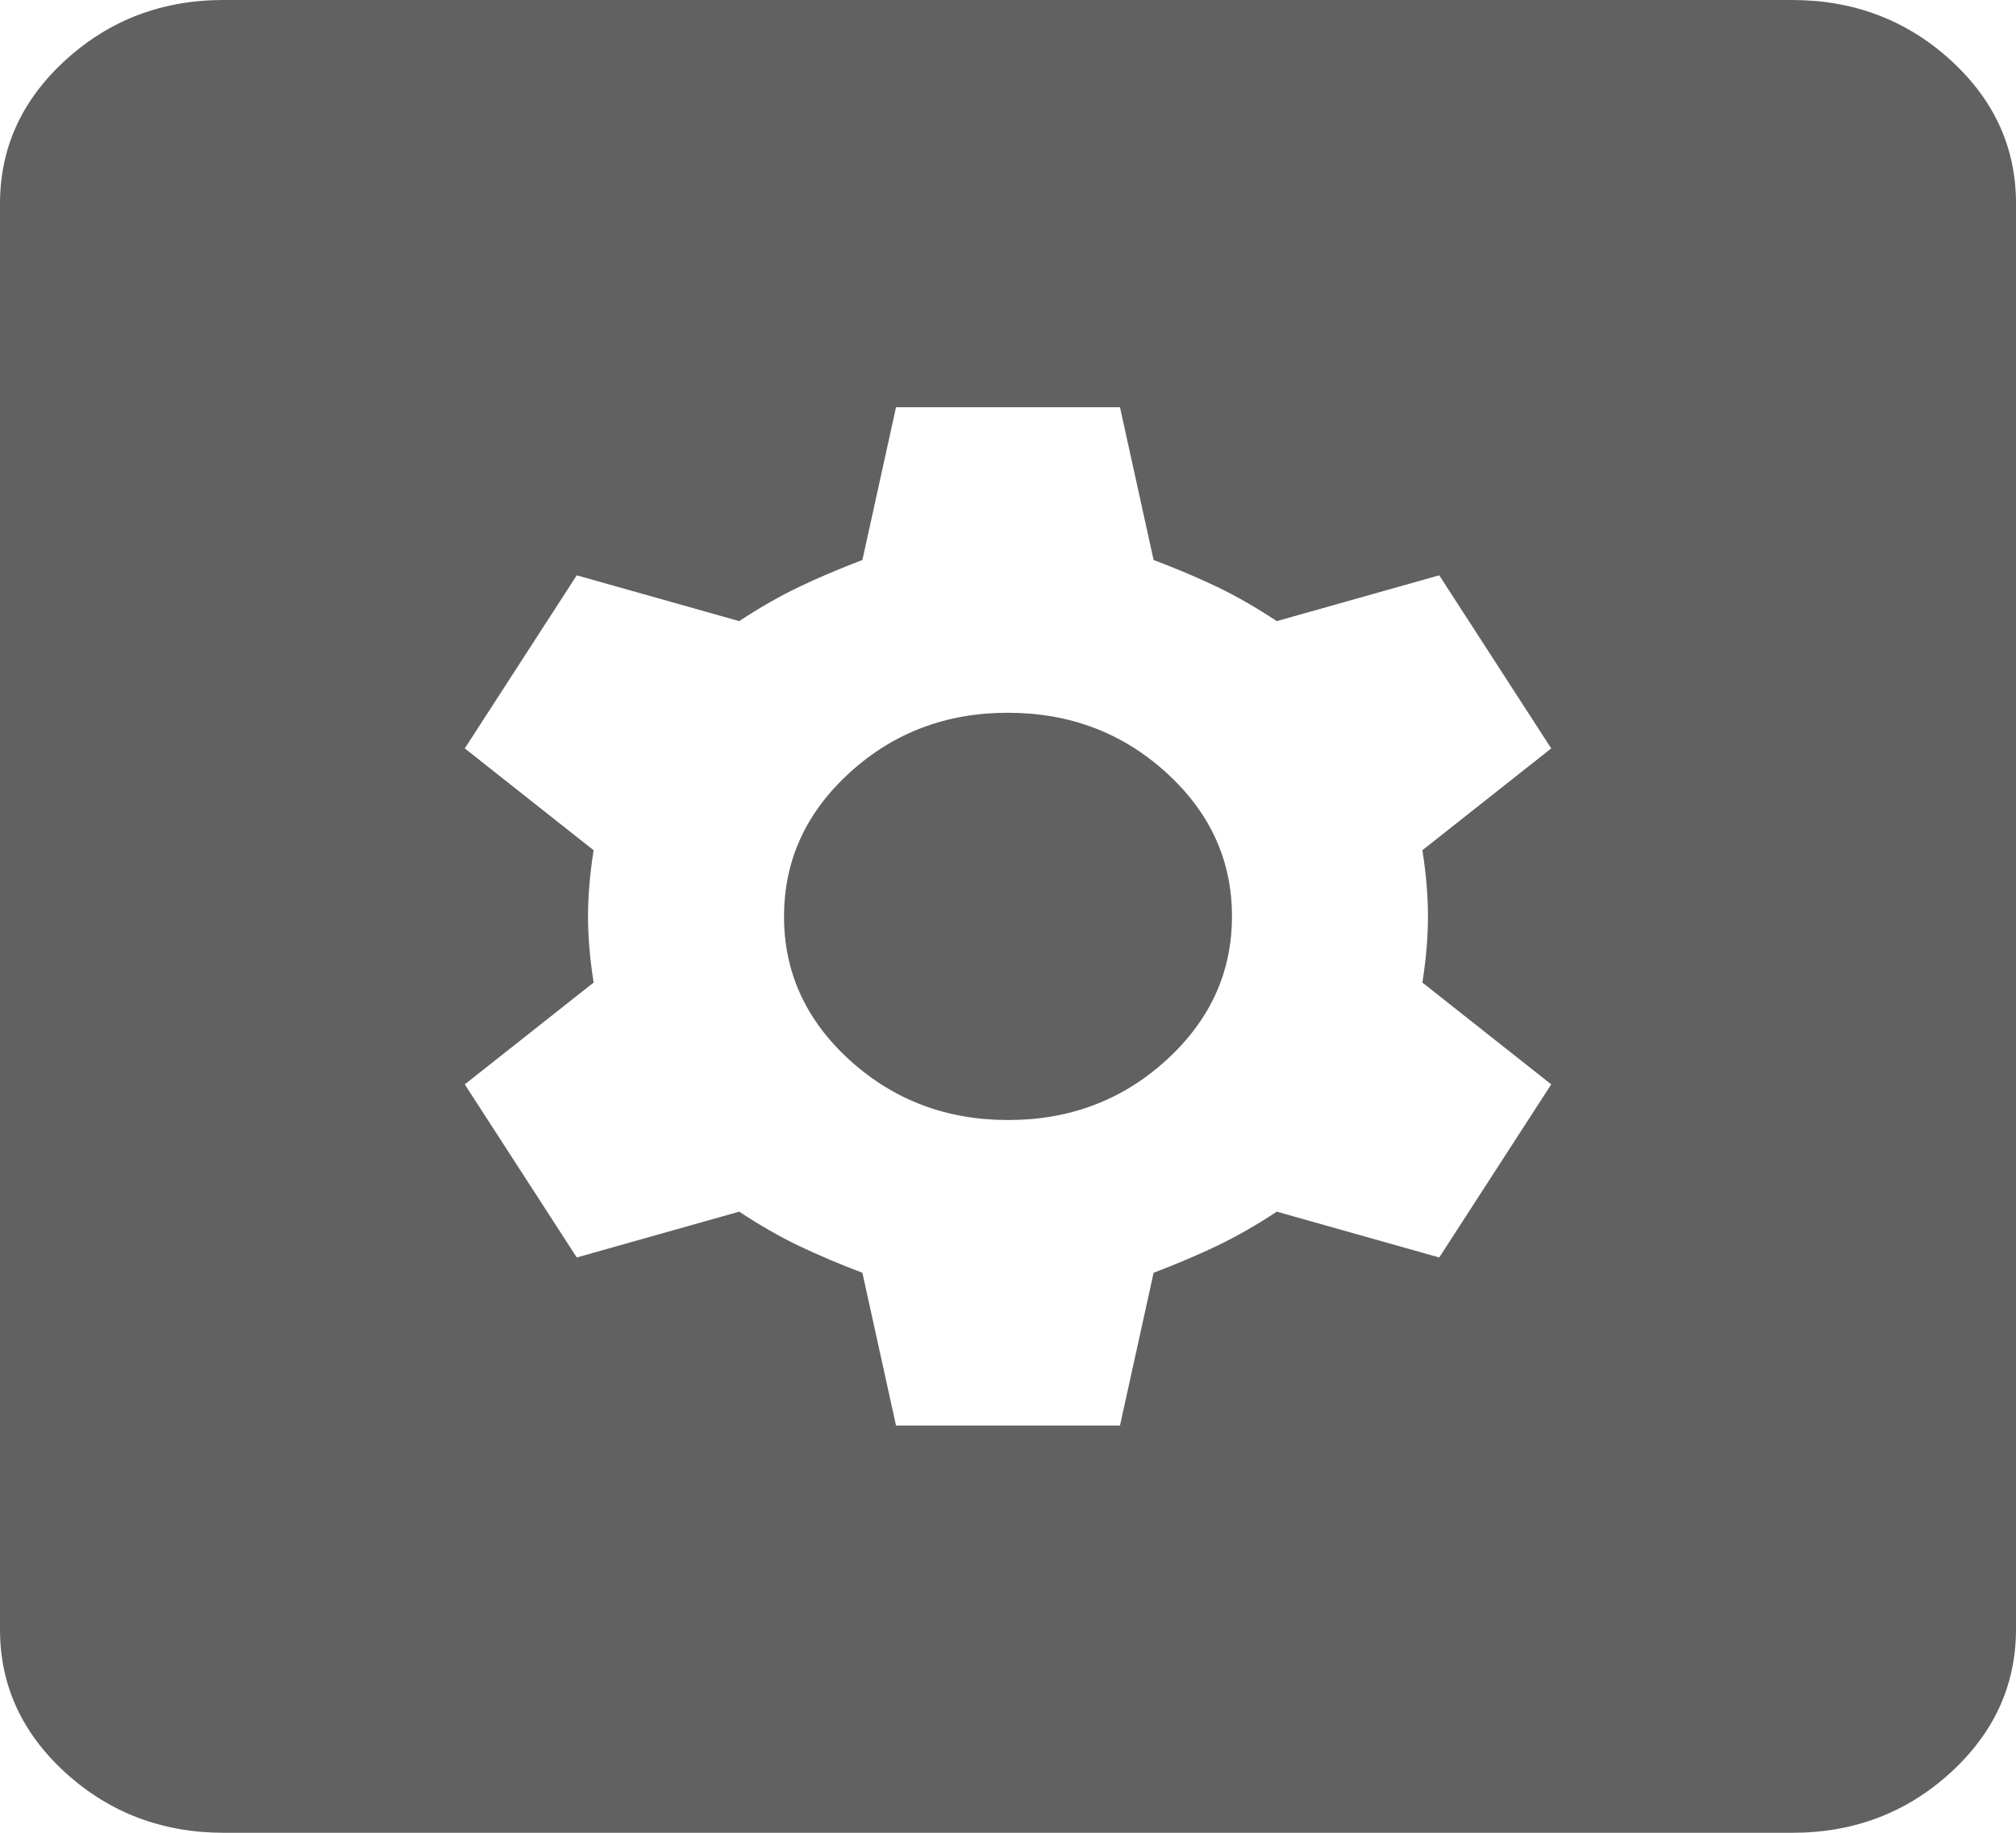 <svg width="22" height="20" viewBox="0 0 22 20" fill="none" xmlns="http://www.w3.org/2000/svg">
<path d="M9.778 15.556H12.222L12.589 13.889C12.833 13.796 13.063 13.699 13.277 13.597C13.491 13.494 13.71 13.37 13.933 13.222L15.706 13.722L16.928 11.833L15.522 10.722C15.563 10.463 15.583 10.222 15.583 10C15.583 9.778 15.563 9.537 15.522 9.278L16.928 8.167L15.706 6.278L13.933 6.778C13.709 6.63 13.491 6.504 13.277 6.402C13.063 6.3 12.834 6.203 12.589 6.111L12.222 4.444H9.778L9.411 6.111C9.167 6.204 8.937 6.301 8.723 6.403C8.509 6.506 8.29 6.63 8.067 6.778L6.294 6.278L5.072 8.167L6.478 9.278C6.437 9.537 6.417 9.778 6.417 10C6.417 10.222 6.437 10.463 6.478 10.722L5.072 11.833L6.294 13.722L8.067 13.222C8.291 13.37 8.51 13.496 8.724 13.598C8.939 13.7 9.167 13.797 9.411 13.889L9.778 15.556ZM11 12.222C10.328 12.222 9.752 12.004 9.273 11.569C8.794 11.133 8.555 10.61 8.556 10C8.556 9.389 8.795 8.866 9.274 8.43C9.753 7.994 10.329 7.777 11 7.778C11.672 7.778 12.248 7.996 12.727 8.431C13.206 8.867 13.445 9.39 13.444 10C13.444 10.611 13.205 11.134 12.726 11.57C12.247 12.006 11.671 12.223 11 12.222ZM2.444 20C1.772 20 1.197 19.782 0.717 19.347C0.238 18.911 -0.001 18.388 2.07508e-06 17.778V2.222C2.07508e-06 1.611 0.24 1.088 0.719 0.652C1.198 0.217 1.773 -0.001 2.444 1.88644e-06H19.556C20.228 1.88644e-06 20.803 0.218 21.283 0.653C21.762 1.089 22.001 1.612 22 2.222V17.778C22 18.389 21.76 18.912 21.281 19.348C20.802 19.783 20.227 20.001 19.556 20H2.444Z" fill="black" fill-opacity="0.62"/>
</svg>
